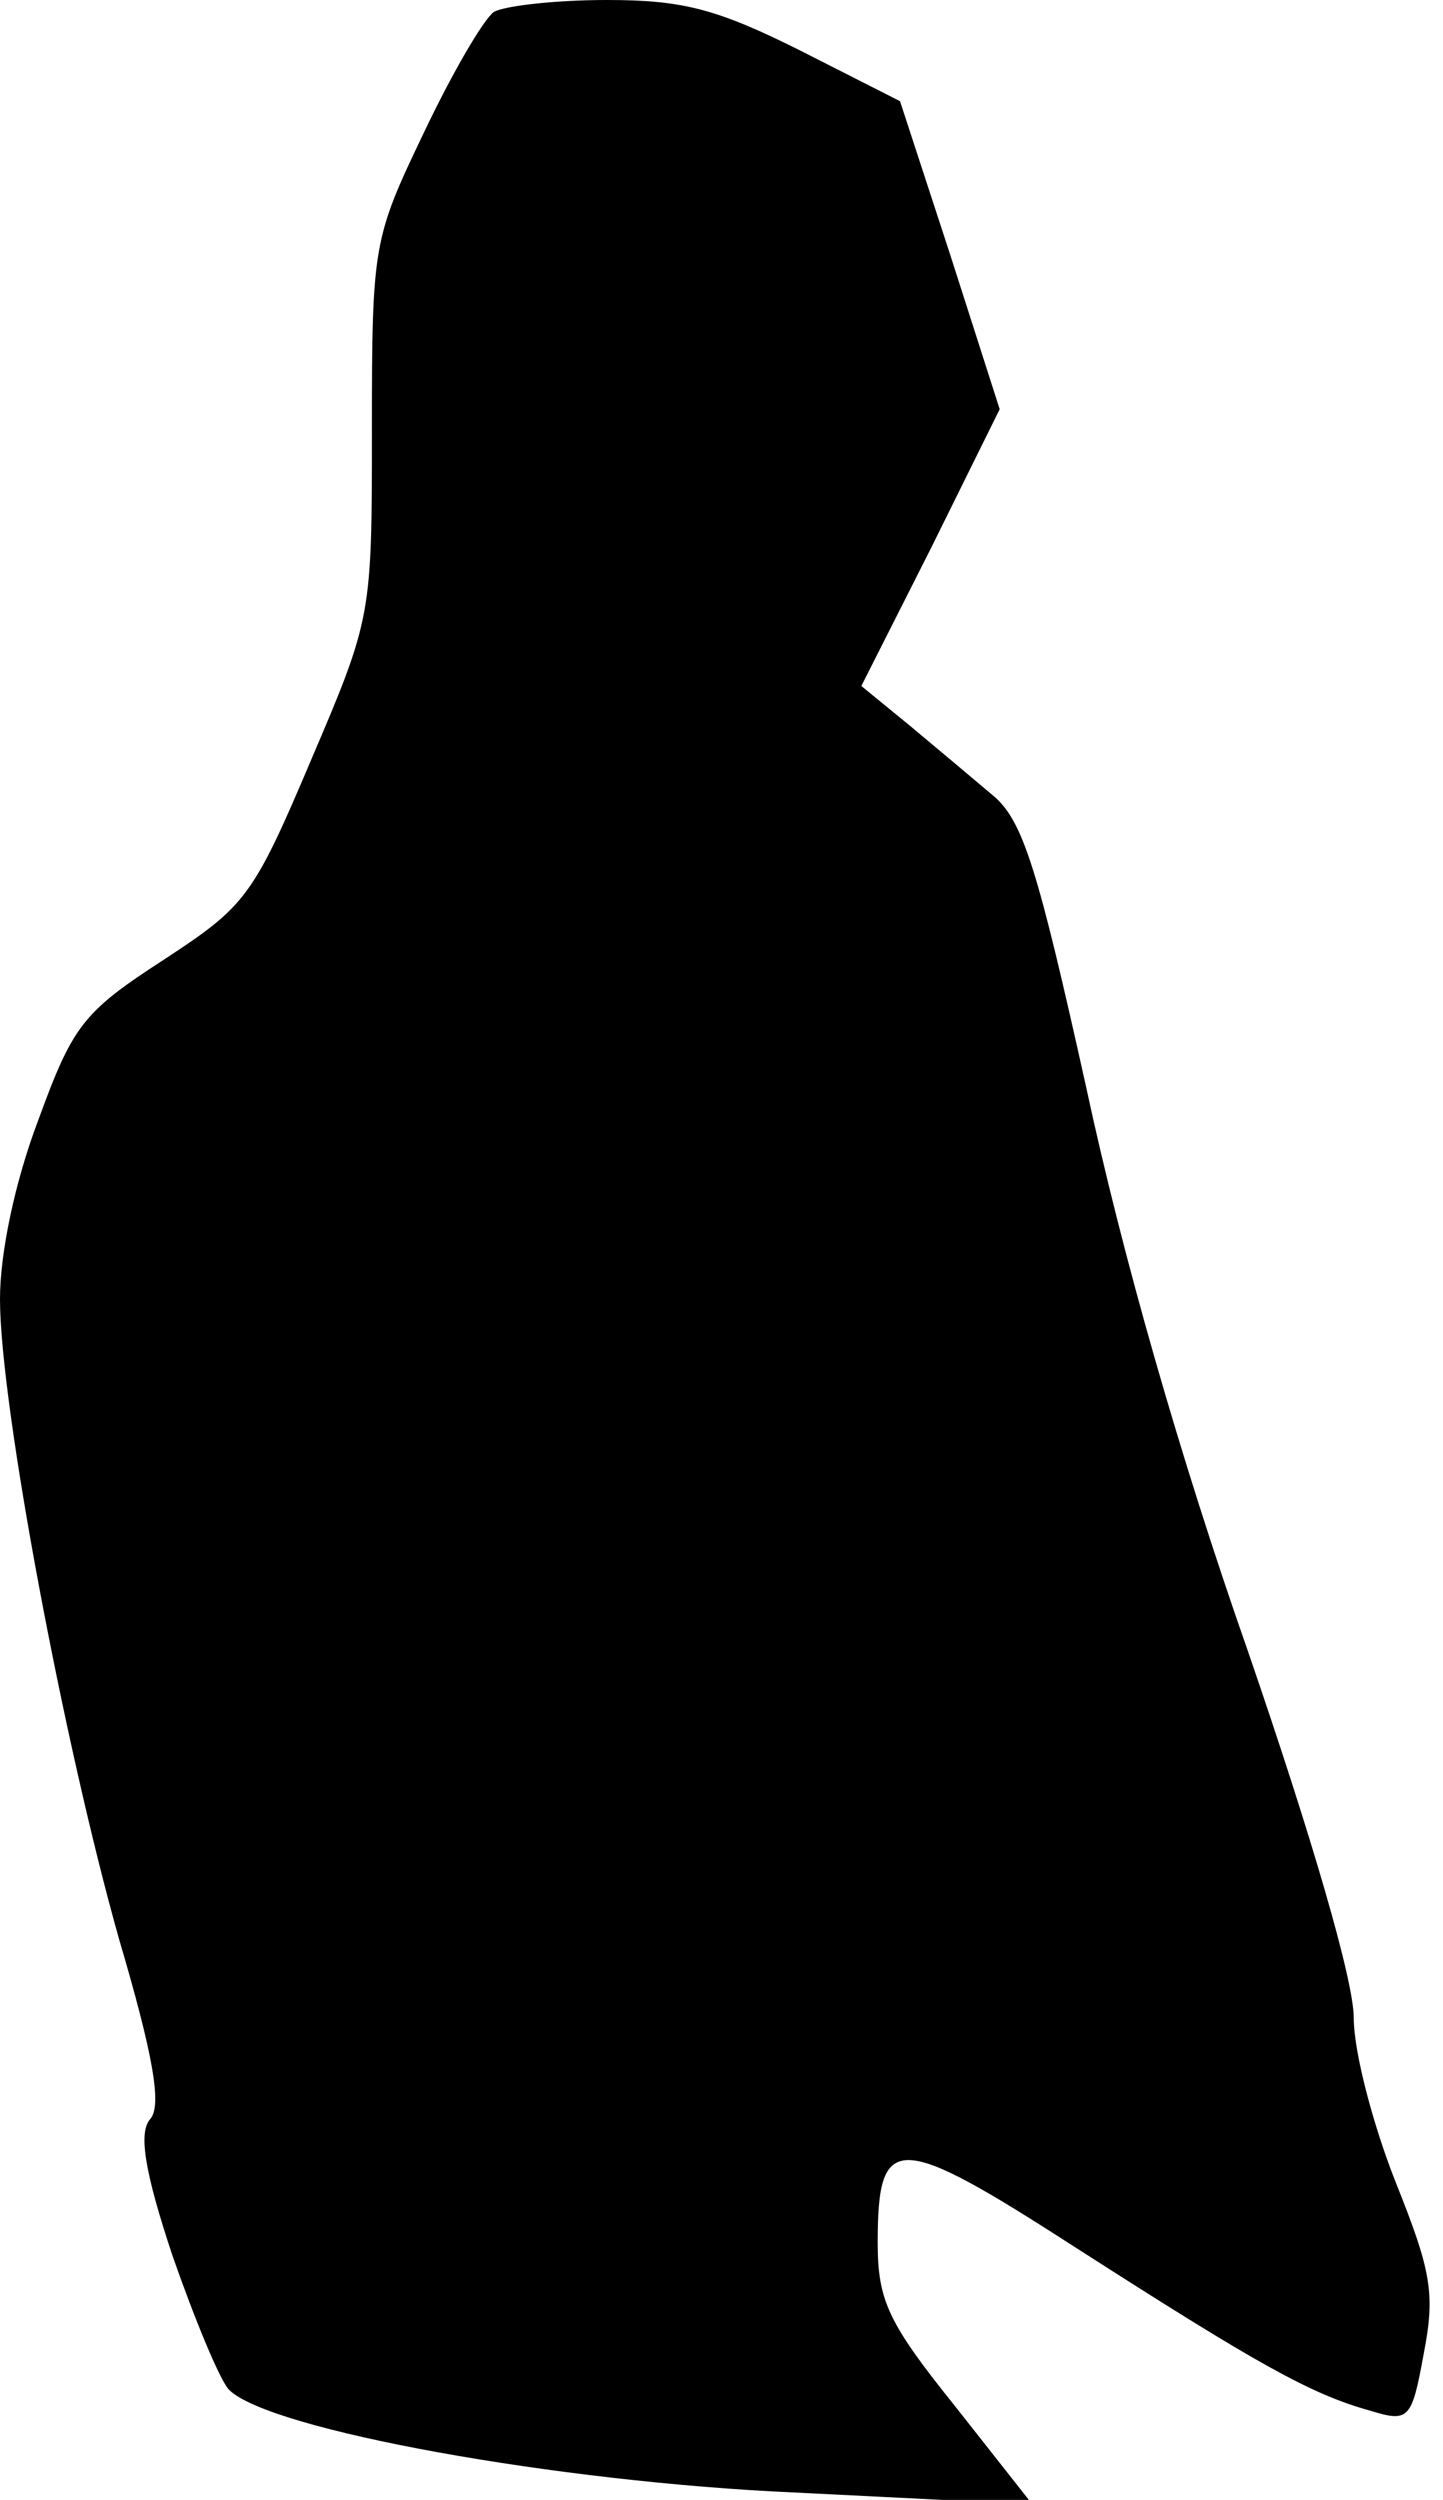 <?xml version="1.0" standalone="no"?>
<!DOCTYPE svg PUBLIC "-//W3C//DTD SVG 20010904//EN"
 "http://www.w3.org/TR/2001/REC-SVG-20010904/DTD/svg10.dtd">
<svg version="1.0" xmlns="http://www.w3.org/2000/svg"
 width="97pt" height="168pt" viewBox="0 0 97 168"
 preserveAspectRatio="xMidYMid meet">
<g transform="translate(0,168) scale(0.1,-0.1)"
fill="#000000" stroke="none">
<path fill="#000000" stroke="none" d="M332 1672 c-7 -5 -28 -41 -47 -81 -34
-71 -35 -75 -35 -199 0 -126 0 -127 -41 -223 -39 -92 -44 -98 -99 -134 -54
-35 -61 -44 -84 -107 -16 -42 -26 -90 -26 -121 0 -71 43 -299 80 -430 23 -78
29 -112 21 -121 -8 -9 -4 -35 15 -92 15 -43 32 -84 38 -90 27 -27 221 -62 380
-69 l160 -8 -52 66 c-45 56 -52 71 -52 110 0 75 13 74 134 -4 120 -77 157 -98
197 -109 26 -8 28 -6 36 38 8 41 5 56 -19 116 -15 38 -28 87 -28 110 0 25 -28
121 -71 246 -46 131 -85 268 -109 380 -32 144 -42 178 -62 195 -13 11 -38 32
-56 47 l-33 27 47 93 46 93 -33 103 -34 104 -67 34 c-56 28 -79 34 -130 34
-35 0 -69 -4 -76 -8z"/>
</g>
</svg>
